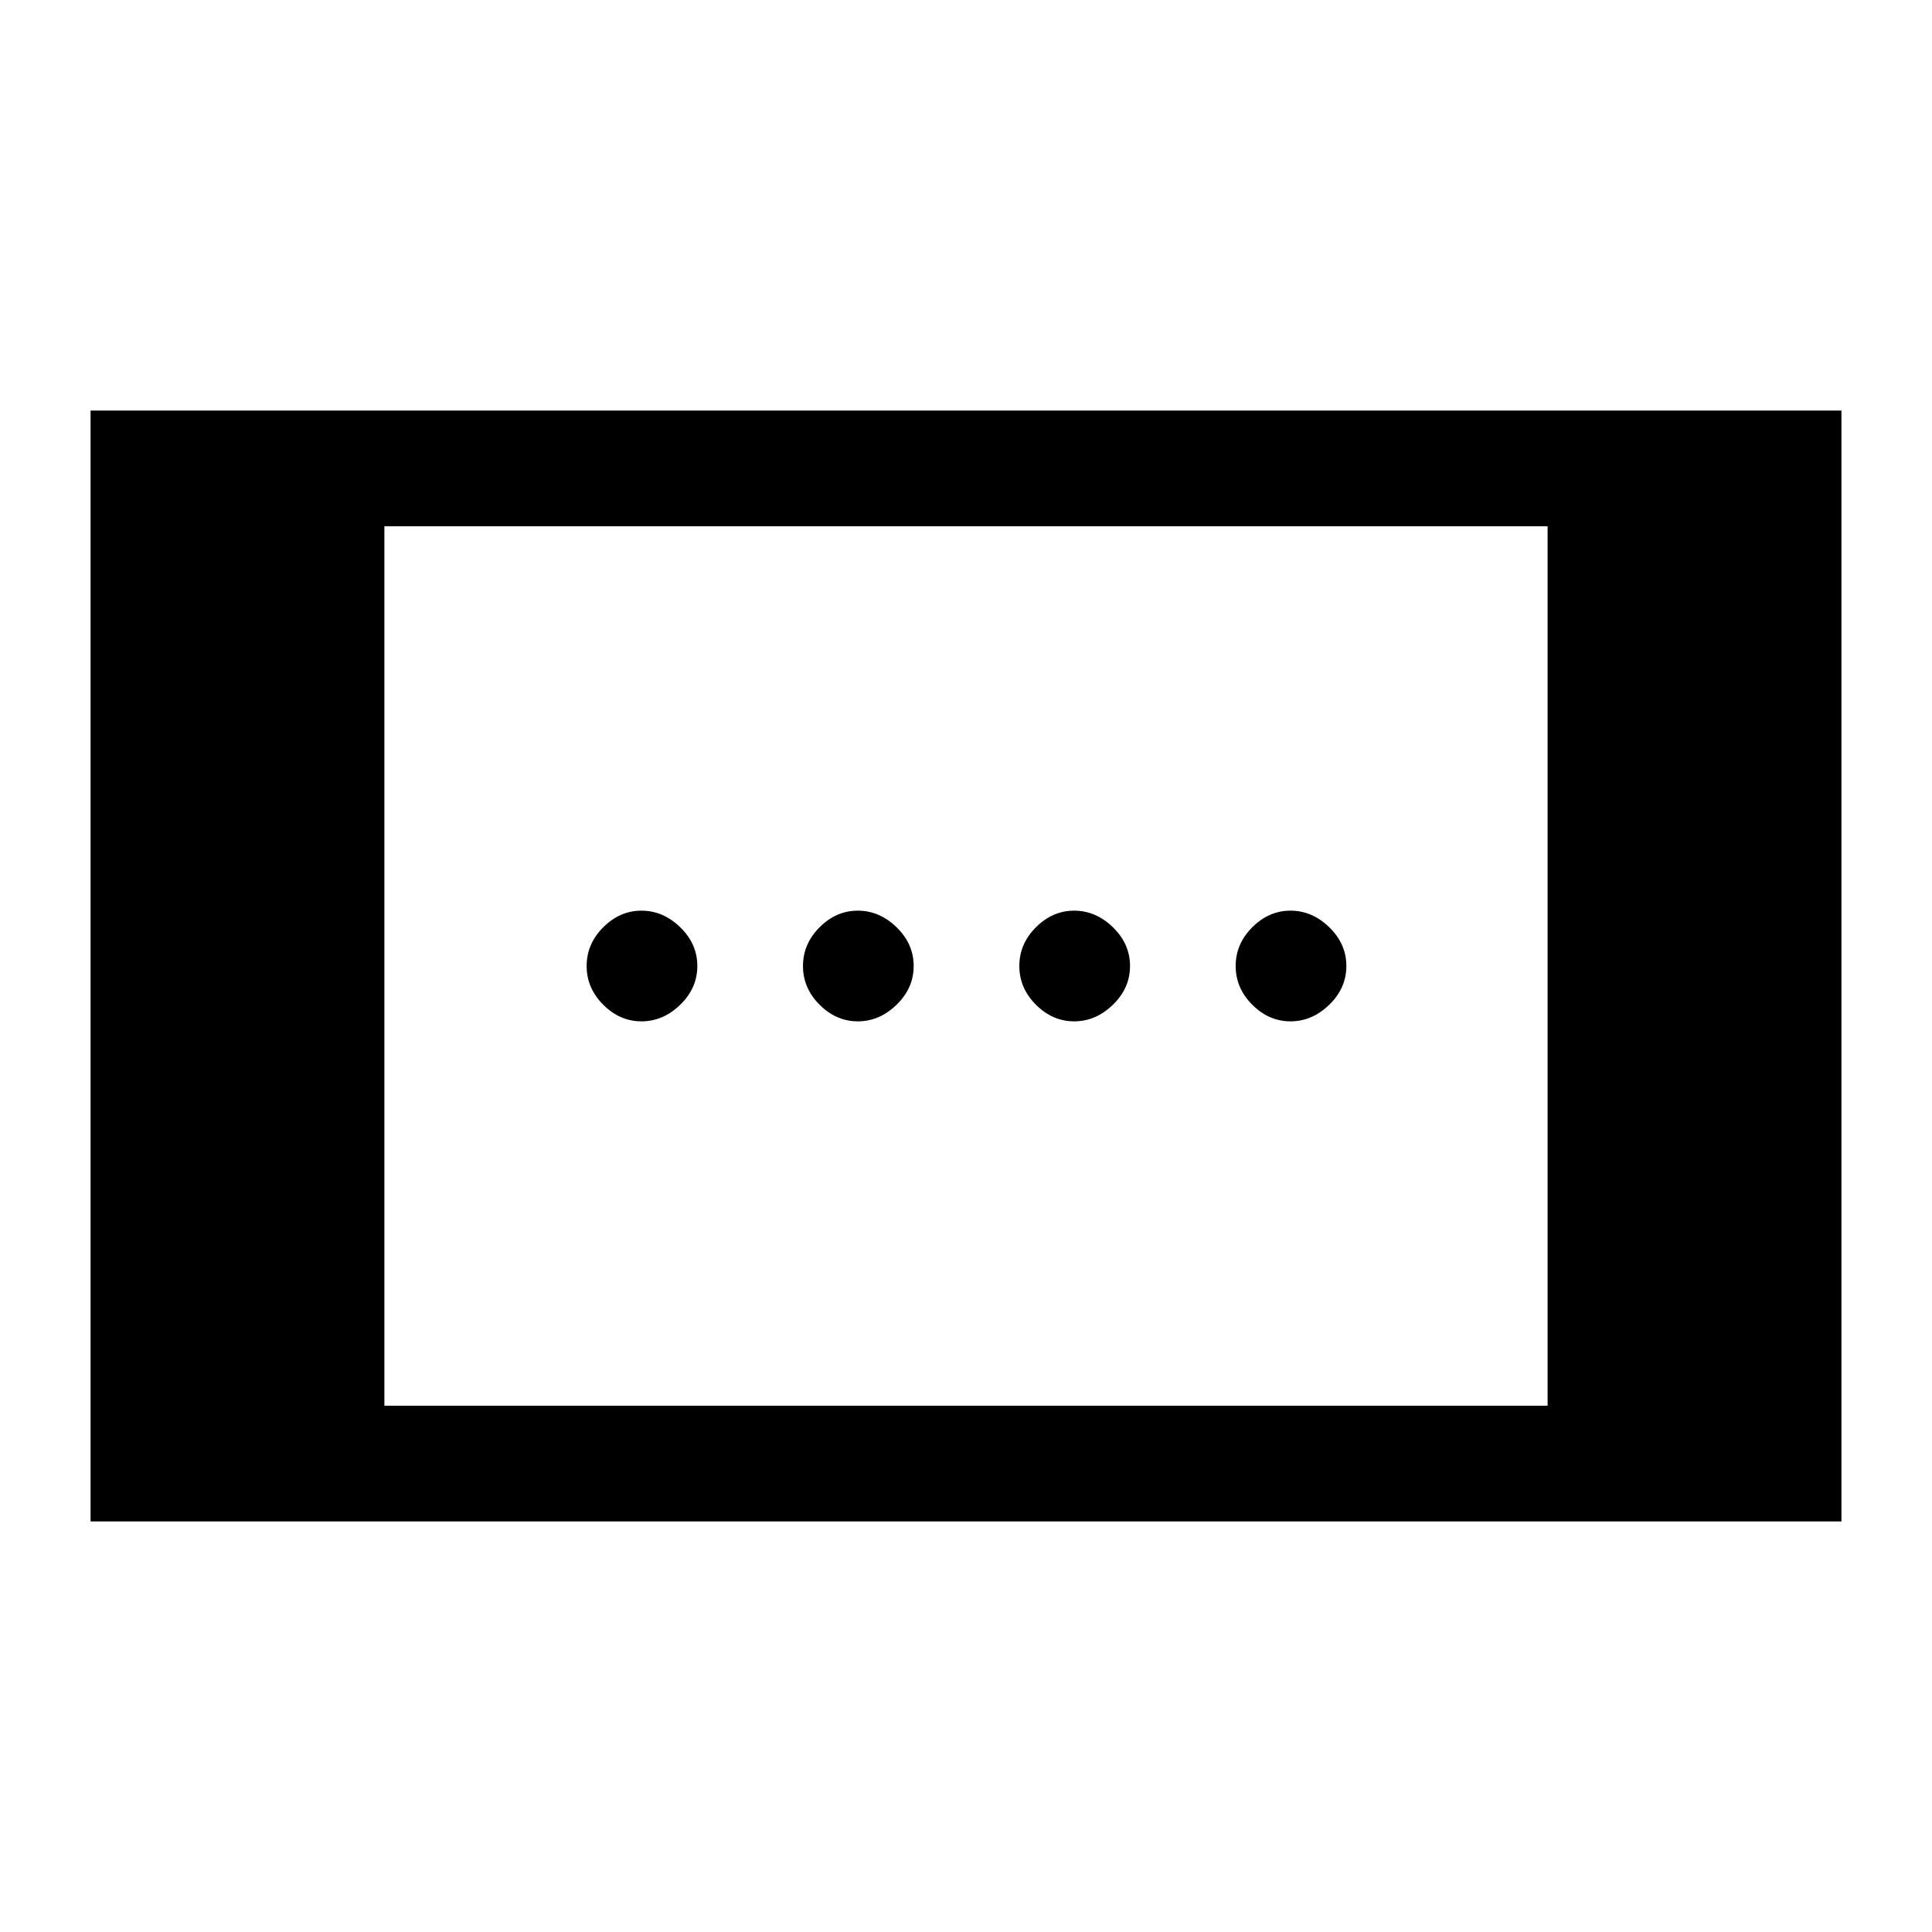 <svg xmlns="http://www.w3.org/2000/svg" height="48" viewBox="0 -960 960 960" width="48"><path d="M45-204v-552h870v552H45Zm146-57.5h578v-437H191v437Zm342.75-191q-10.75 0-19-8.25T506.5-480q0-11 8.25-19.25t19-8.25q10.75 0 19.25 8.25t8.5 19.25q0 11-8.5 19.25t-19.25 8.25Zm-215 0q-10.75 0-19-8.25T291.5-480q0-11 8.25-19.25t19-8.25q10.75 0 19.25 8.25t8.5 19.25q0 11-8.5 19.25t-19.25 8.25Zm322.5 0q-10.75 0-19-8.25T614-480q0-11 8.25-19.25t19-8.25q10.75 0 19.25 8.25T669-480q0 11-8.5 19.25t-19.25 8.25Zm-215 0q-10.75 0-19-8.25T399-480q0-11 8.25-19.25t19-8.25q10.75 0 19.25 8.25T454-480q0 11-8.5 19.25t-19.25 8.25Z"/></svg>